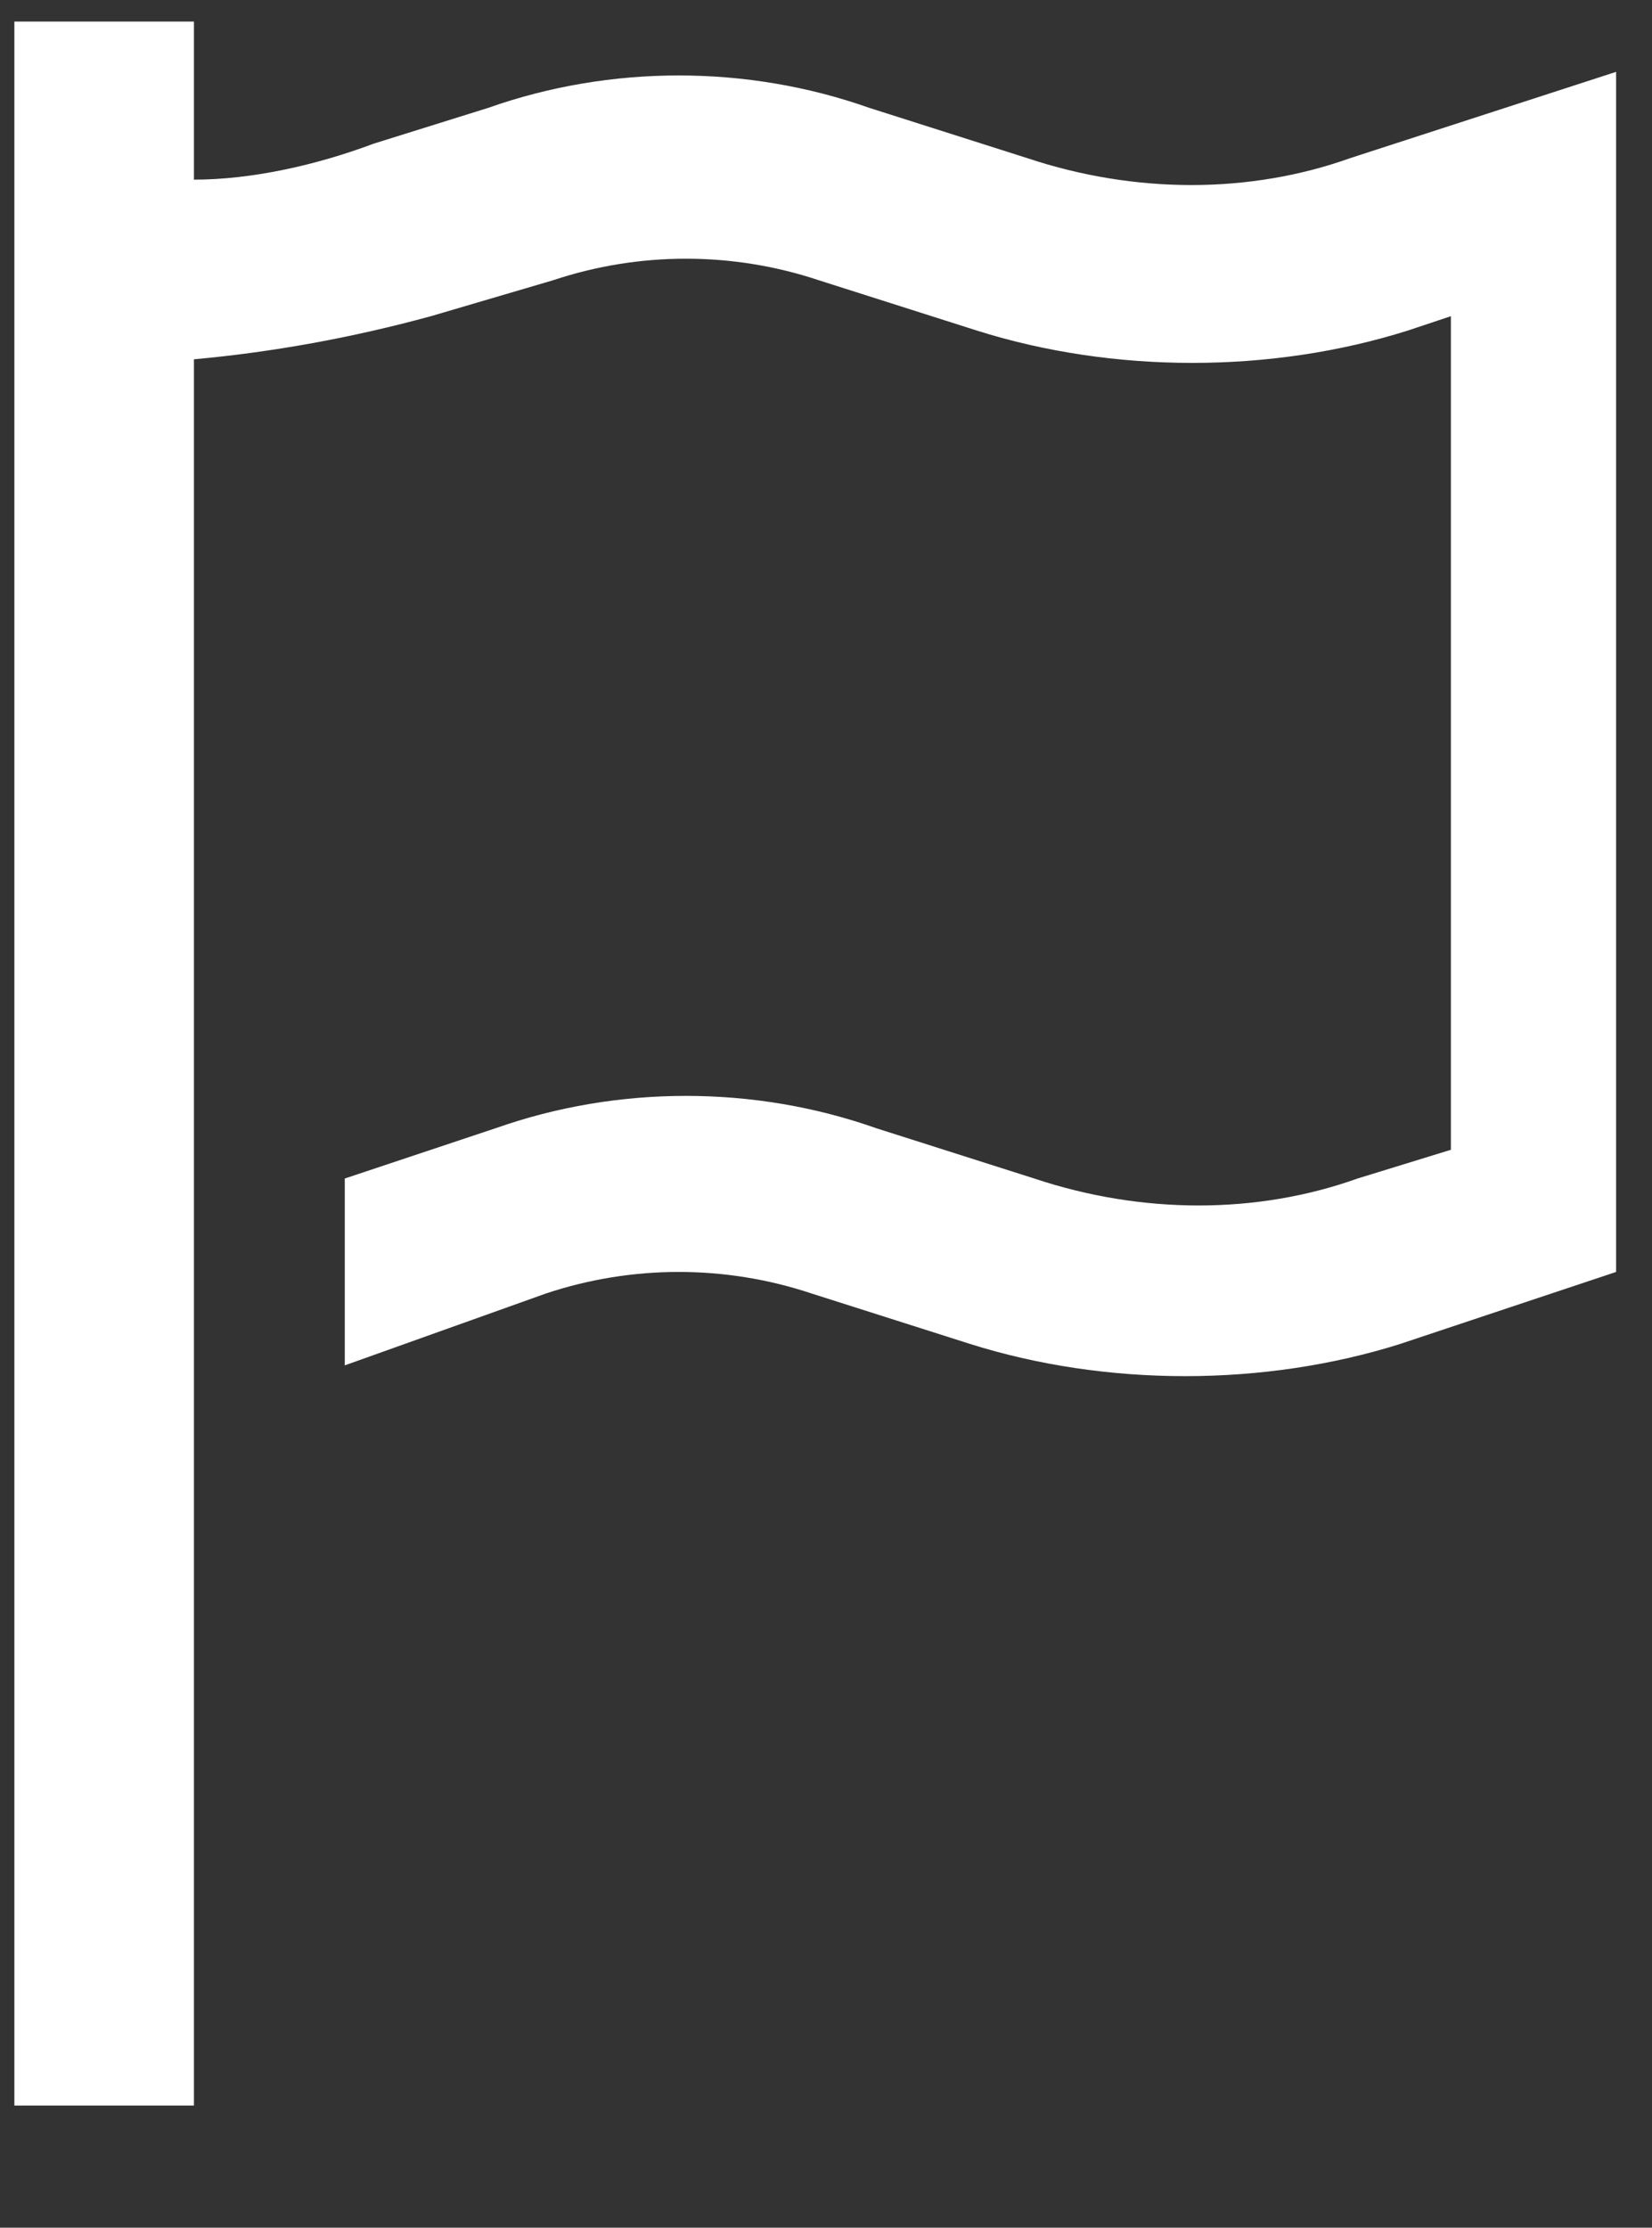<?xml version="1.0" encoding="utf-8"?>
<!-- Generator: Adobe Illustrator 28.1.0, SVG Export Plug-In . SVG Version: 6.00 Build 0)  -->
<svg version="1.1" id="Layer_1" xmlns="http://www.w3.org/2000/svg" xmlns:xlink="http://www.w3.org/1999/xlink" x="0px" y="0px"
	 viewBox="0 0 23 31" style="enable-background:new 0 0 23 31;" xml:space="preserve">
<rect x="0" y="0" width="23" height="31" fill="#333333" stroke="none"/>
<style type="text/css">
	.st0{fill:#FFFFFF;}
</style>
<path class="st0" d="M18.8,2.2c-1.4,0.5-3,0.5-4.5,0l-2.2-0.7c-1.7-0.6-3.6-0.6-5.3,0L5.2,2C4.4,2.3,3.5,2.5,2.7,2.5V0.3H0.2v29h2.5
	V5c1.1-0.1,2.2-0.3,3.3-0.6l1.7-0.5c1.2-0.4,2.5-0.4,3.7,0l2.2,0.7c1.9,0.6,4.1,0.6,6,0l0.6-0.2V16l-1.3,0.4c-1.4,0.5-3,0.5-4.5,0
	l-2.2-0.7c-1.7-0.6-3.6-0.6-5.3,0l-2.1,0.7v2.6L7.6,18c1.2-0.4,2.5-0.4,3.7,0l2.2,0.7c1.9,0.6,4.1,0.6,6,0l3-1V1L18.8,2.2z"/>
</svg>
